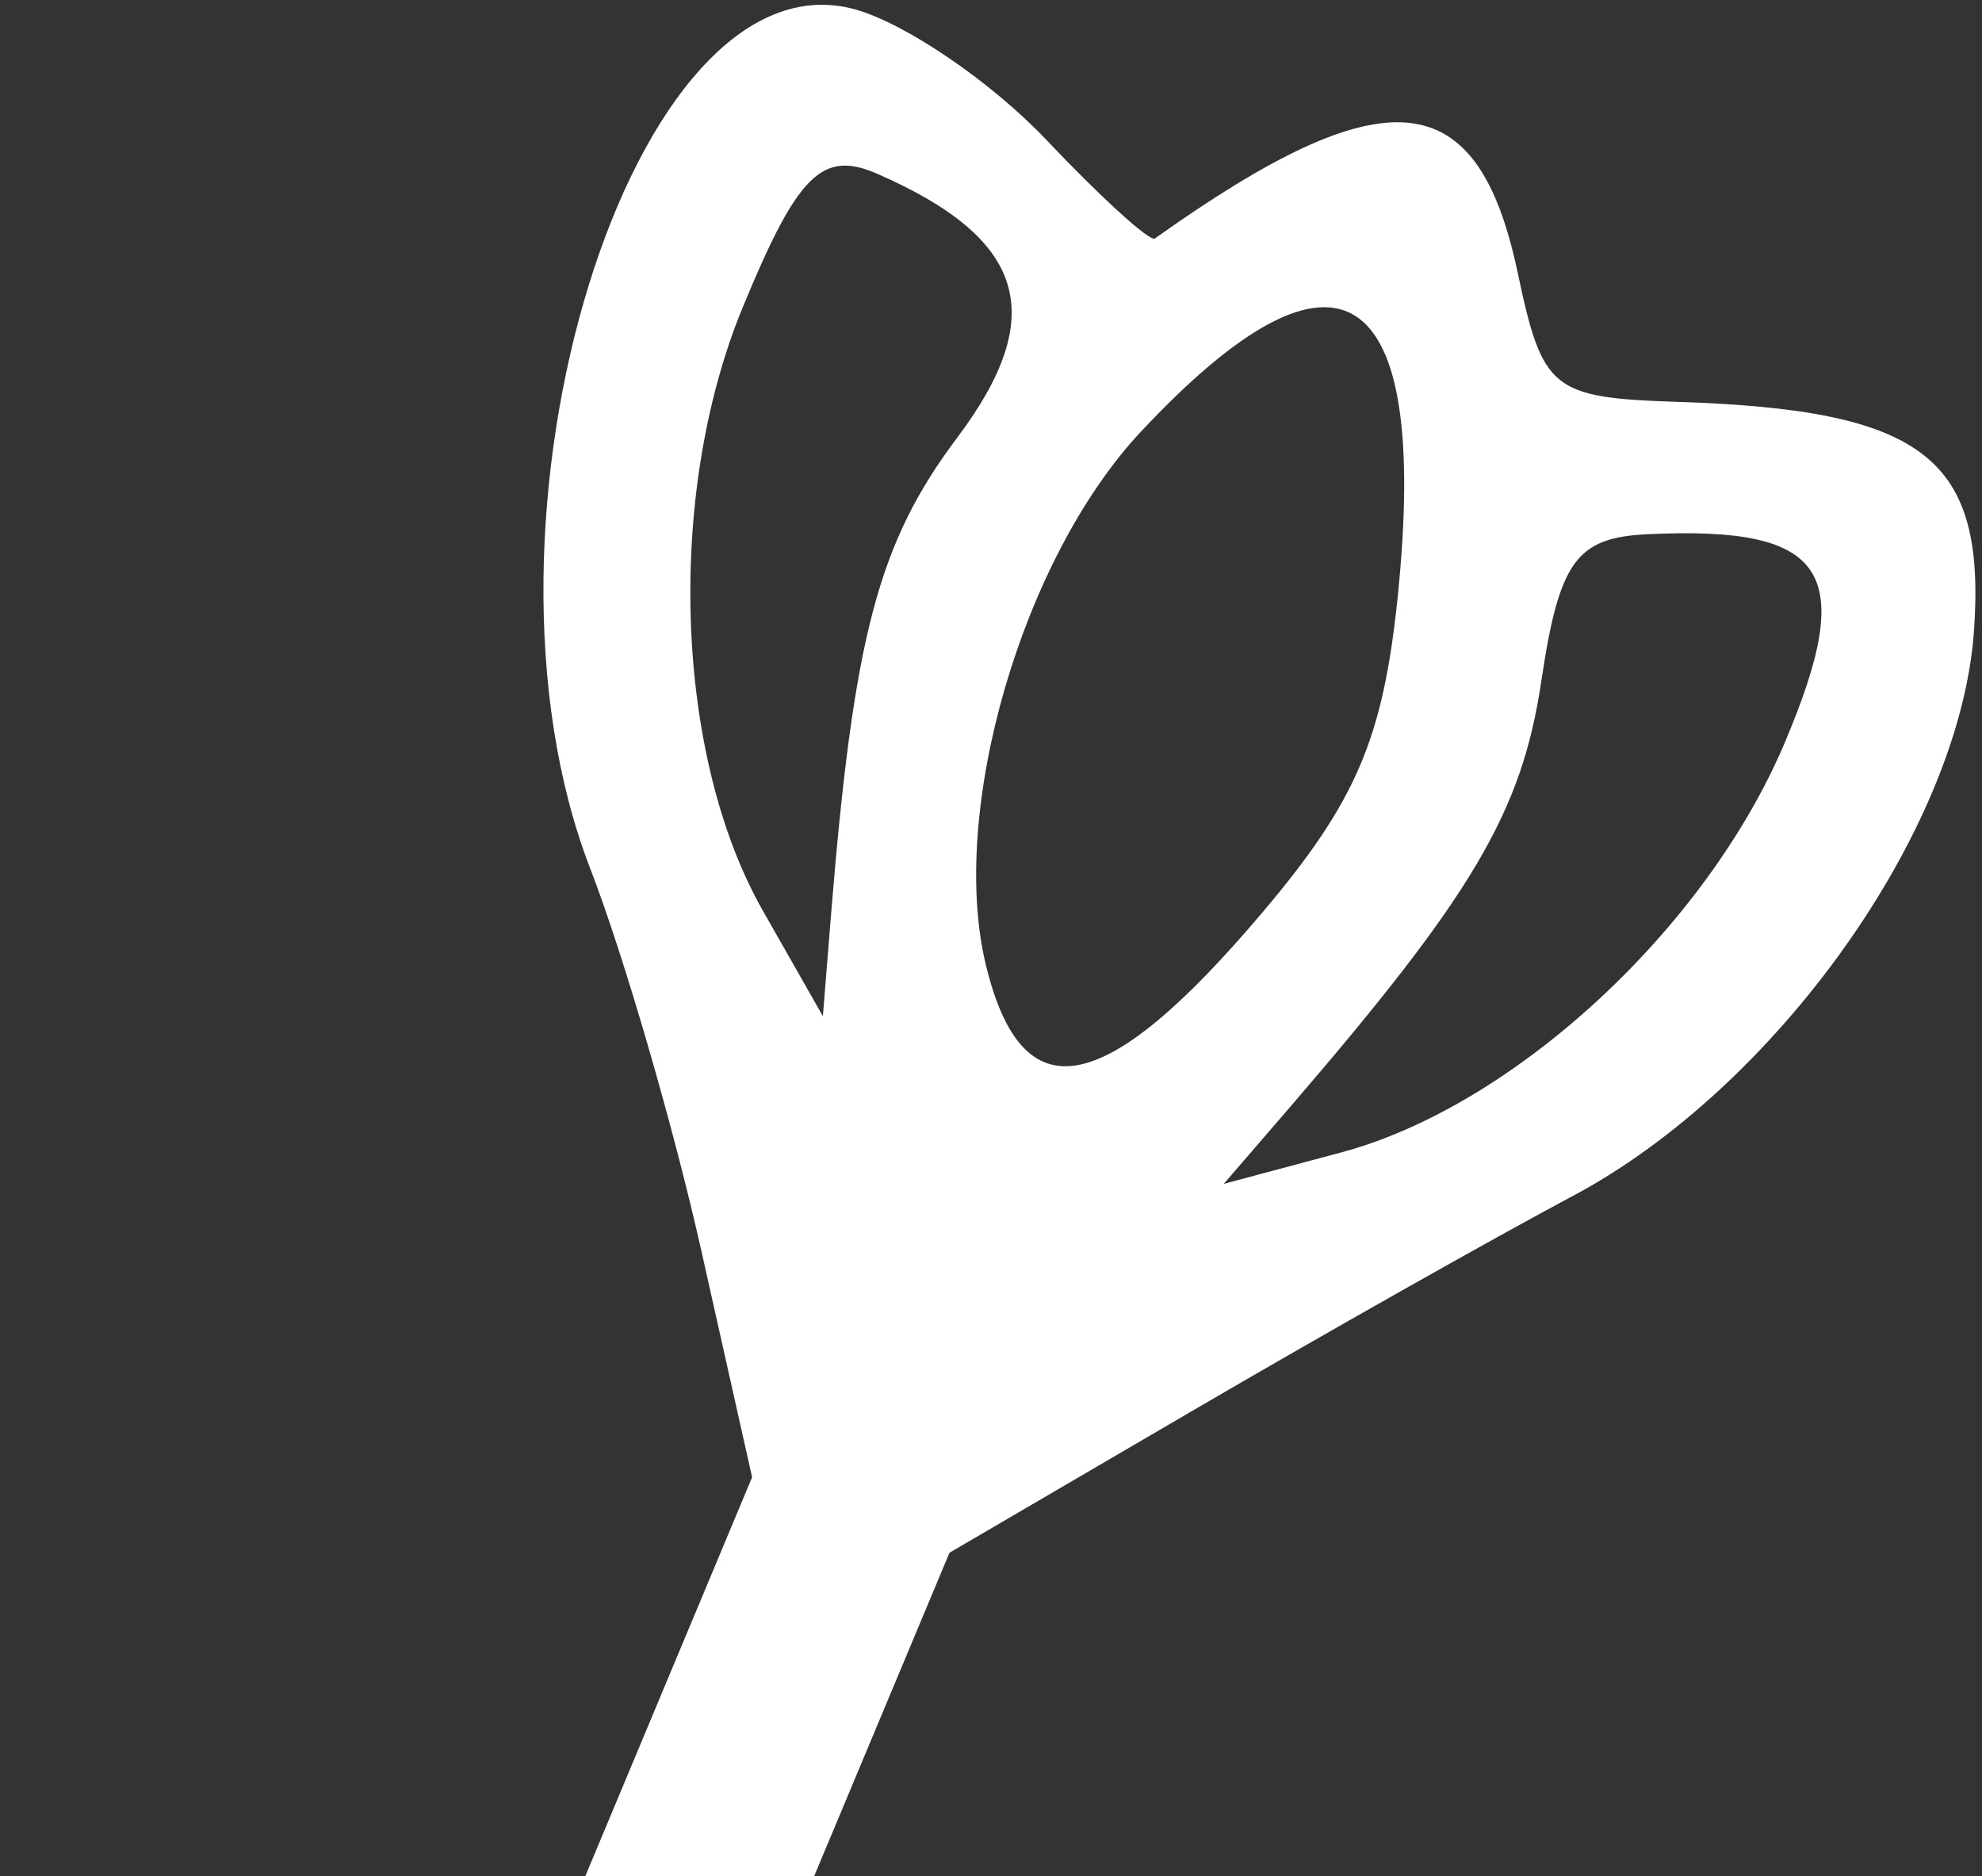 <svg width="224" height="212" viewBox="0 0 224 212" fill="none" xmlns="http://www.w3.org/2000/svg">
<rect x="0" y="0" width="224" height="212" fill="#333333" stroke="none"/>
<path fill-rule="evenodd" clip-rule="evenodd" d="M171.517 30.779C174.336 44.116 175.372 44.95 189.696 45.416C217.491 46.324 224.47 51.737 223.09 71.337C221.507 93.753 200.779 122.913 177.706 135.173C168.97 139.817 149.555 150.779 134.566 159.538L107.308 175.462C63.352 280.585 68.183 268.515 22.322 378.194L11.401 373.627L0.481 369.061C33.804 289.367 -10.367 395.003 85 166.931L79.27 141.371C76.123 127.309 70.466 107.849 66.699 98.128C51.493 58.842 71.477 -5.924 96.652 1.064C102.358 2.649 112.081 9.283 118.26 15.81C124.44 22.337 129.96 27.35 130.523 26.948C156.61 8.389 166.982 9.357 171.517 30.779ZM111.44 109.122C107.193 91.764 115.481 63.167 128.926 48.798C151.293 24.896 161.679 31.602 157.954 67.534C156.303 83.474 153.247 90.598 142.742 103.031C124.86 124.182 115.568 125.994 111.44 109.122ZM174.19 77.001C176.216 63.417 178.143 60.749 186.195 60.368C206.551 59.404 209.923 64.557 201.674 84.003C192.779 104.969 171.054 125.015 151.586 130.225L138.306 133.78L145.525 125.414C166.452 101.151 171.98 91.81 174.19 77.001ZM86.202 102.886C76.238 85.368 75.248 55.825 83.925 34.767C90.129 19.707 92.924 16.928 99.123 19.629C115.952 26.976 118.579 35.606 108.188 49.448C99.225 61.383 96.455 71.91 93.884 103.821L92.999 114.835L86.202 102.886Z" fill="white"/>
</svg>
